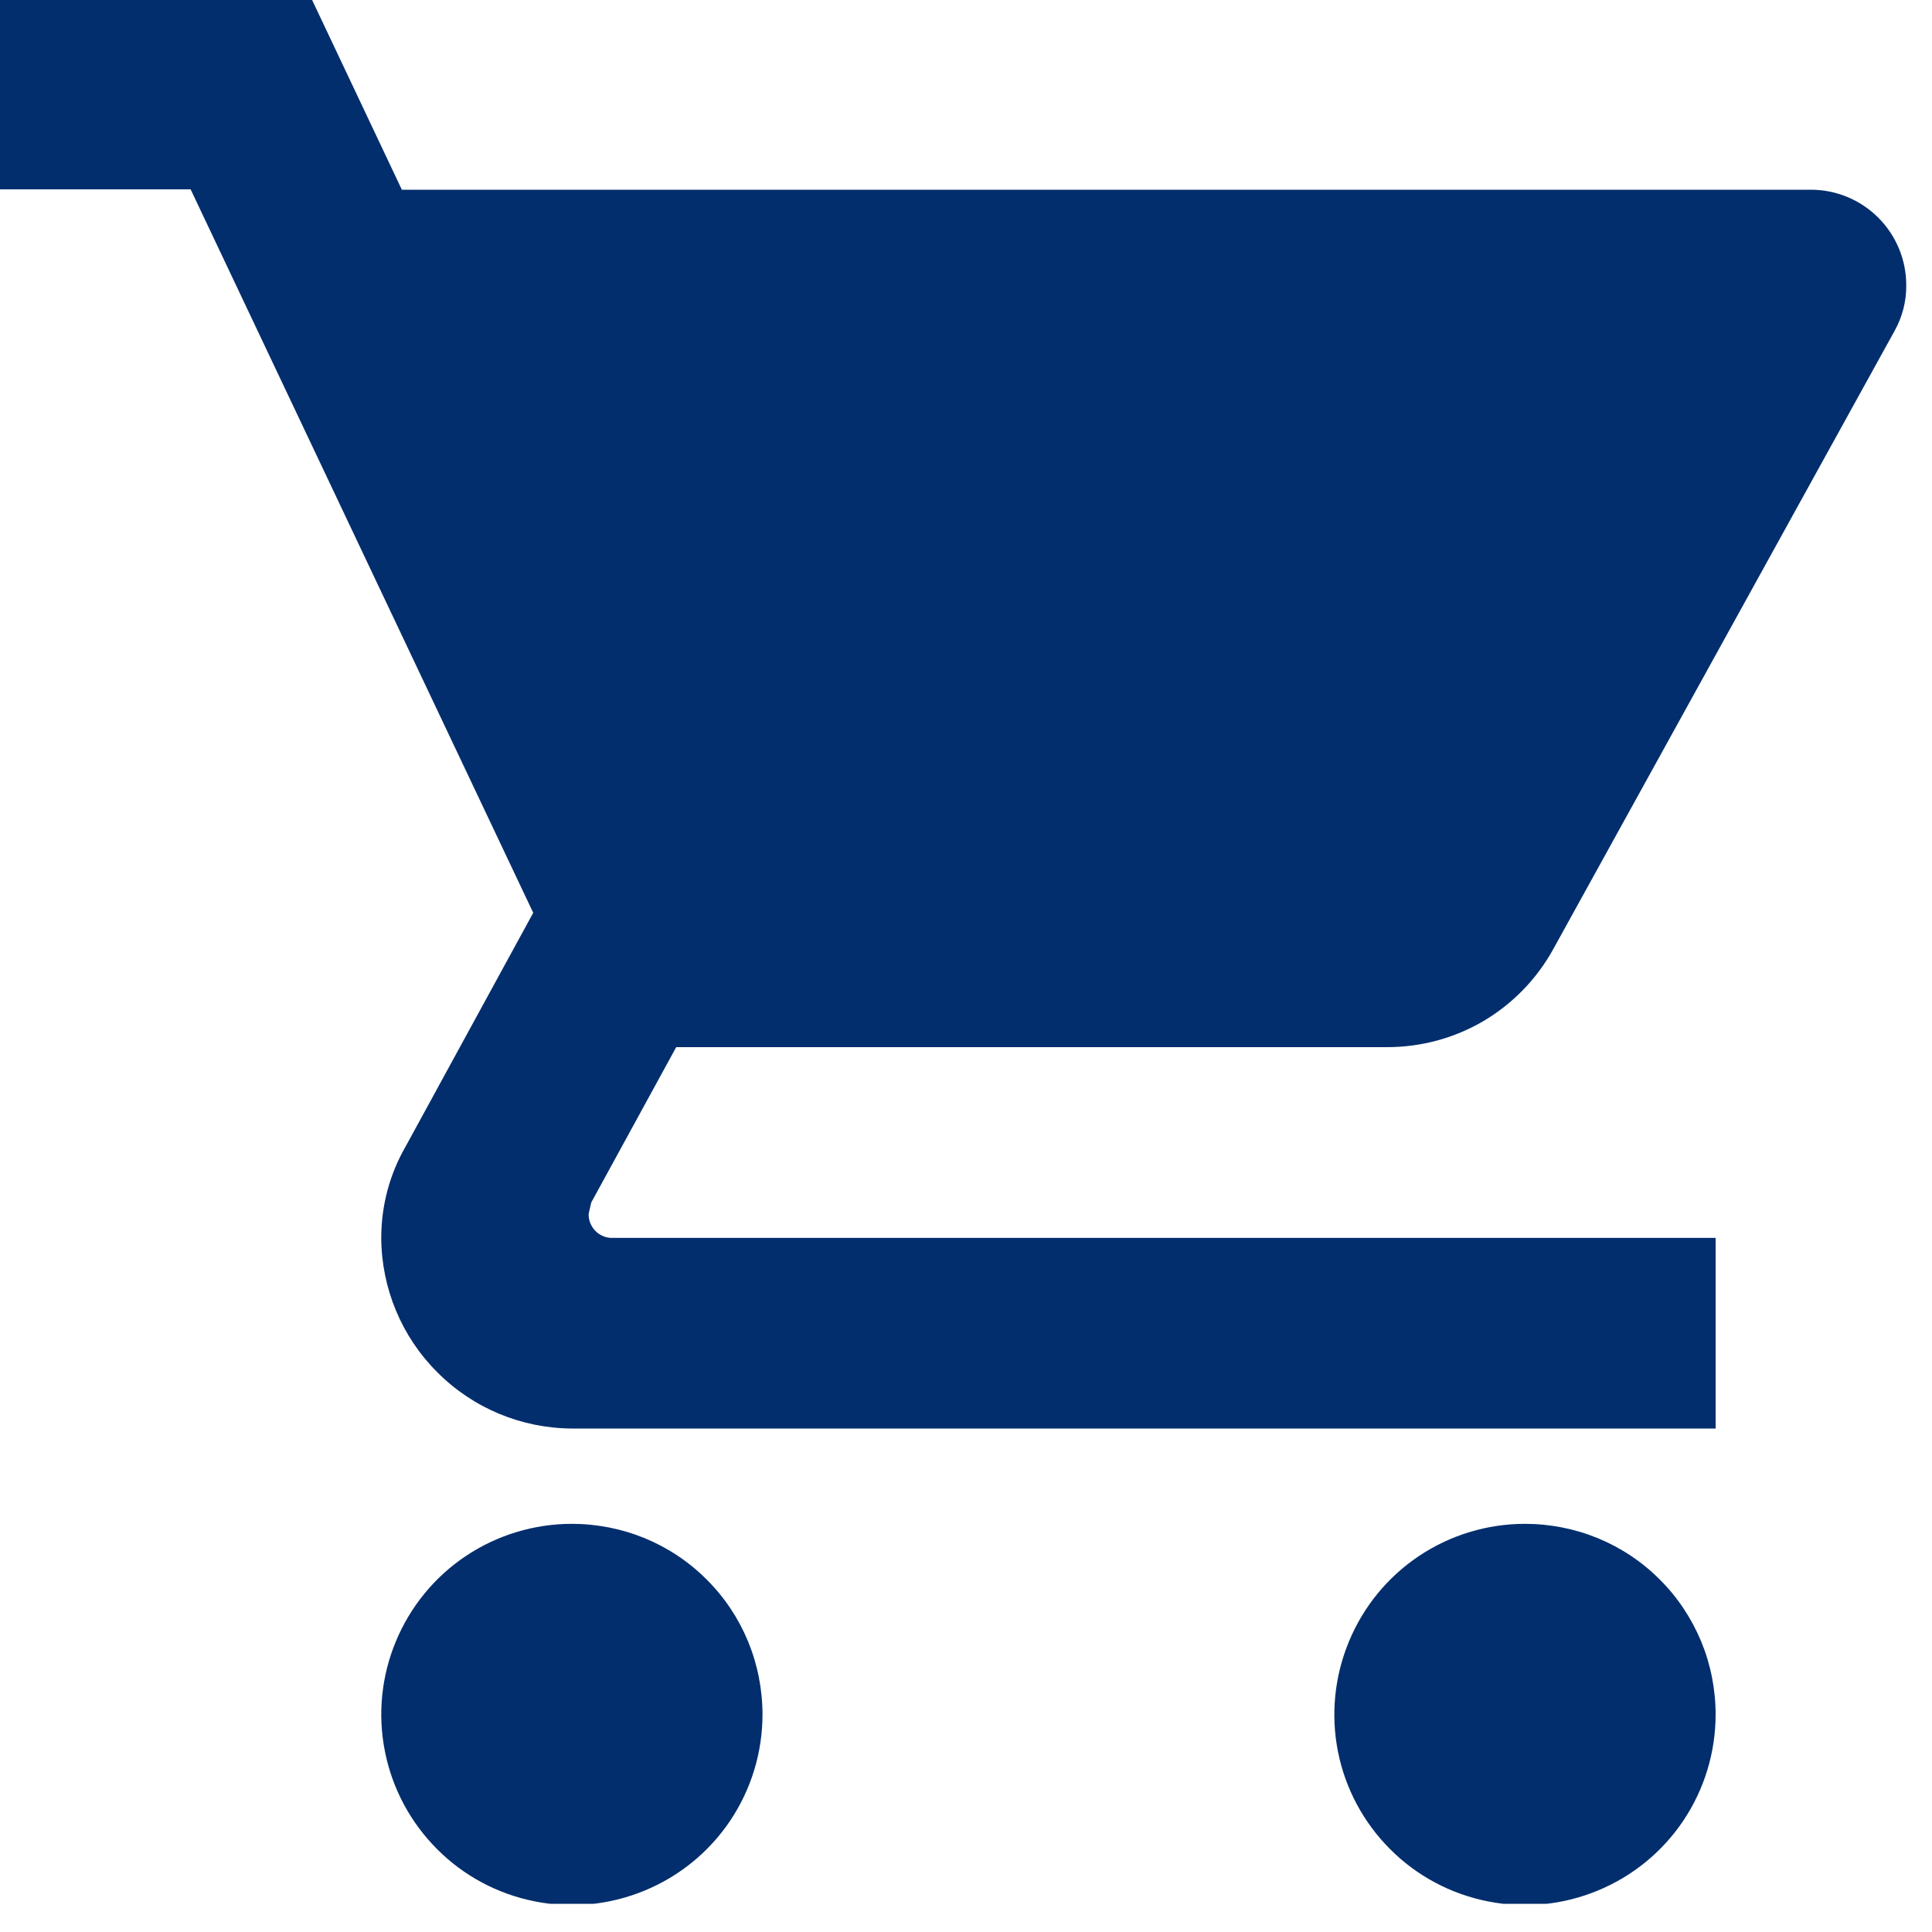 <svg width="15" height="15" viewBox="0 0 15 15" fill="none" xmlns="http://www.w3.org/2000/svg">
<g clip-path="url(#clip0)">
<path d="M4.44 11.831C4.147 11.831 3.861 11.918 3.618 12.08C3.374 12.243 3.185 12.474 3.073 12.745C2.961 13.015 2.931 13.313 2.989 13.6C3.046 13.887 3.187 14.15 3.394 14.357C3.601 14.565 3.864 14.705 4.151 14.762C4.438 14.82 4.736 14.79 5.006 14.678C5.277 14.566 5.508 14.377 5.671 14.133C5.833 13.89 5.92 13.604 5.92 13.311C5.92 13.117 5.882 12.924 5.808 12.744C5.734 12.565 5.625 12.401 5.487 12.264C5.35 12.126 5.186 12.017 5.007 11.943C4.827 11.869 4.634 11.831 4.44 11.831V11.831ZM0 -0.01V1.47H1.48L4.14 7.087L3.15 8.9C3.025 9.116 2.96 9.361 2.96 9.611C2.962 10.003 3.118 10.378 3.396 10.655C3.673 10.933 4.048 11.089 4.44 11.091H13.32V9.611H4.75C4.726 9.611 4.702 9.606 4.68 9.596C4.658 9.587 4.638 9.573 4.622 9.556C4.605 9.539 4.592 9.518 4.583 9.496C4.574 9.474 4.57 9.45 4.57 9.426L4.59 9.337L5.25 8.13H10.77C11.034 8.13 11.293 8.06 11.52 7.926C11.746 7.792 11.933 7.599 12.06 7.368L14.71 2.568C14.77 2.46 14.802 2.337 14.8 2.213C14.8 2.017 14.722 1.829 14.583 1.69C14.444 1.551 14.256 1.473 14.06 1.473H3.12L2.42 -0.007H0V-0.01ZM11.84 11.831C11.547 11.831 11.261 11.918 11.018 12.08C10.774 12.243 10.585 12.474 10.473 12.745C10.361 13.015 10.331 13.313 10.388 13.6C10.445 13.887 10.586 14.15 10.793 14.357C11 14.565 11.264 14.705 11.551 14.762C11.838 14.82 12.136 14.79 12.406 14.678C12.677 14.566 12.908 14.377 13.071 14.133C13.233 13.89 13.32 13.604 13.32 13.311C13.32 13.117 13.282 12.924 13.208 12.744C13.133 12.565 13.025 12.401 12.887 12.264C12.75 12.126 12.586 12.017 12.407 11.943C12.227 11.869 12.034 11.831 11.84 11.831Z" fill="#032E6D"/>
</g>
<defs>
<clipPath id="clip0">
<rect width="14.81" height="14.781" fill="white"/>
</clipPath>
</defs>
</svg>
